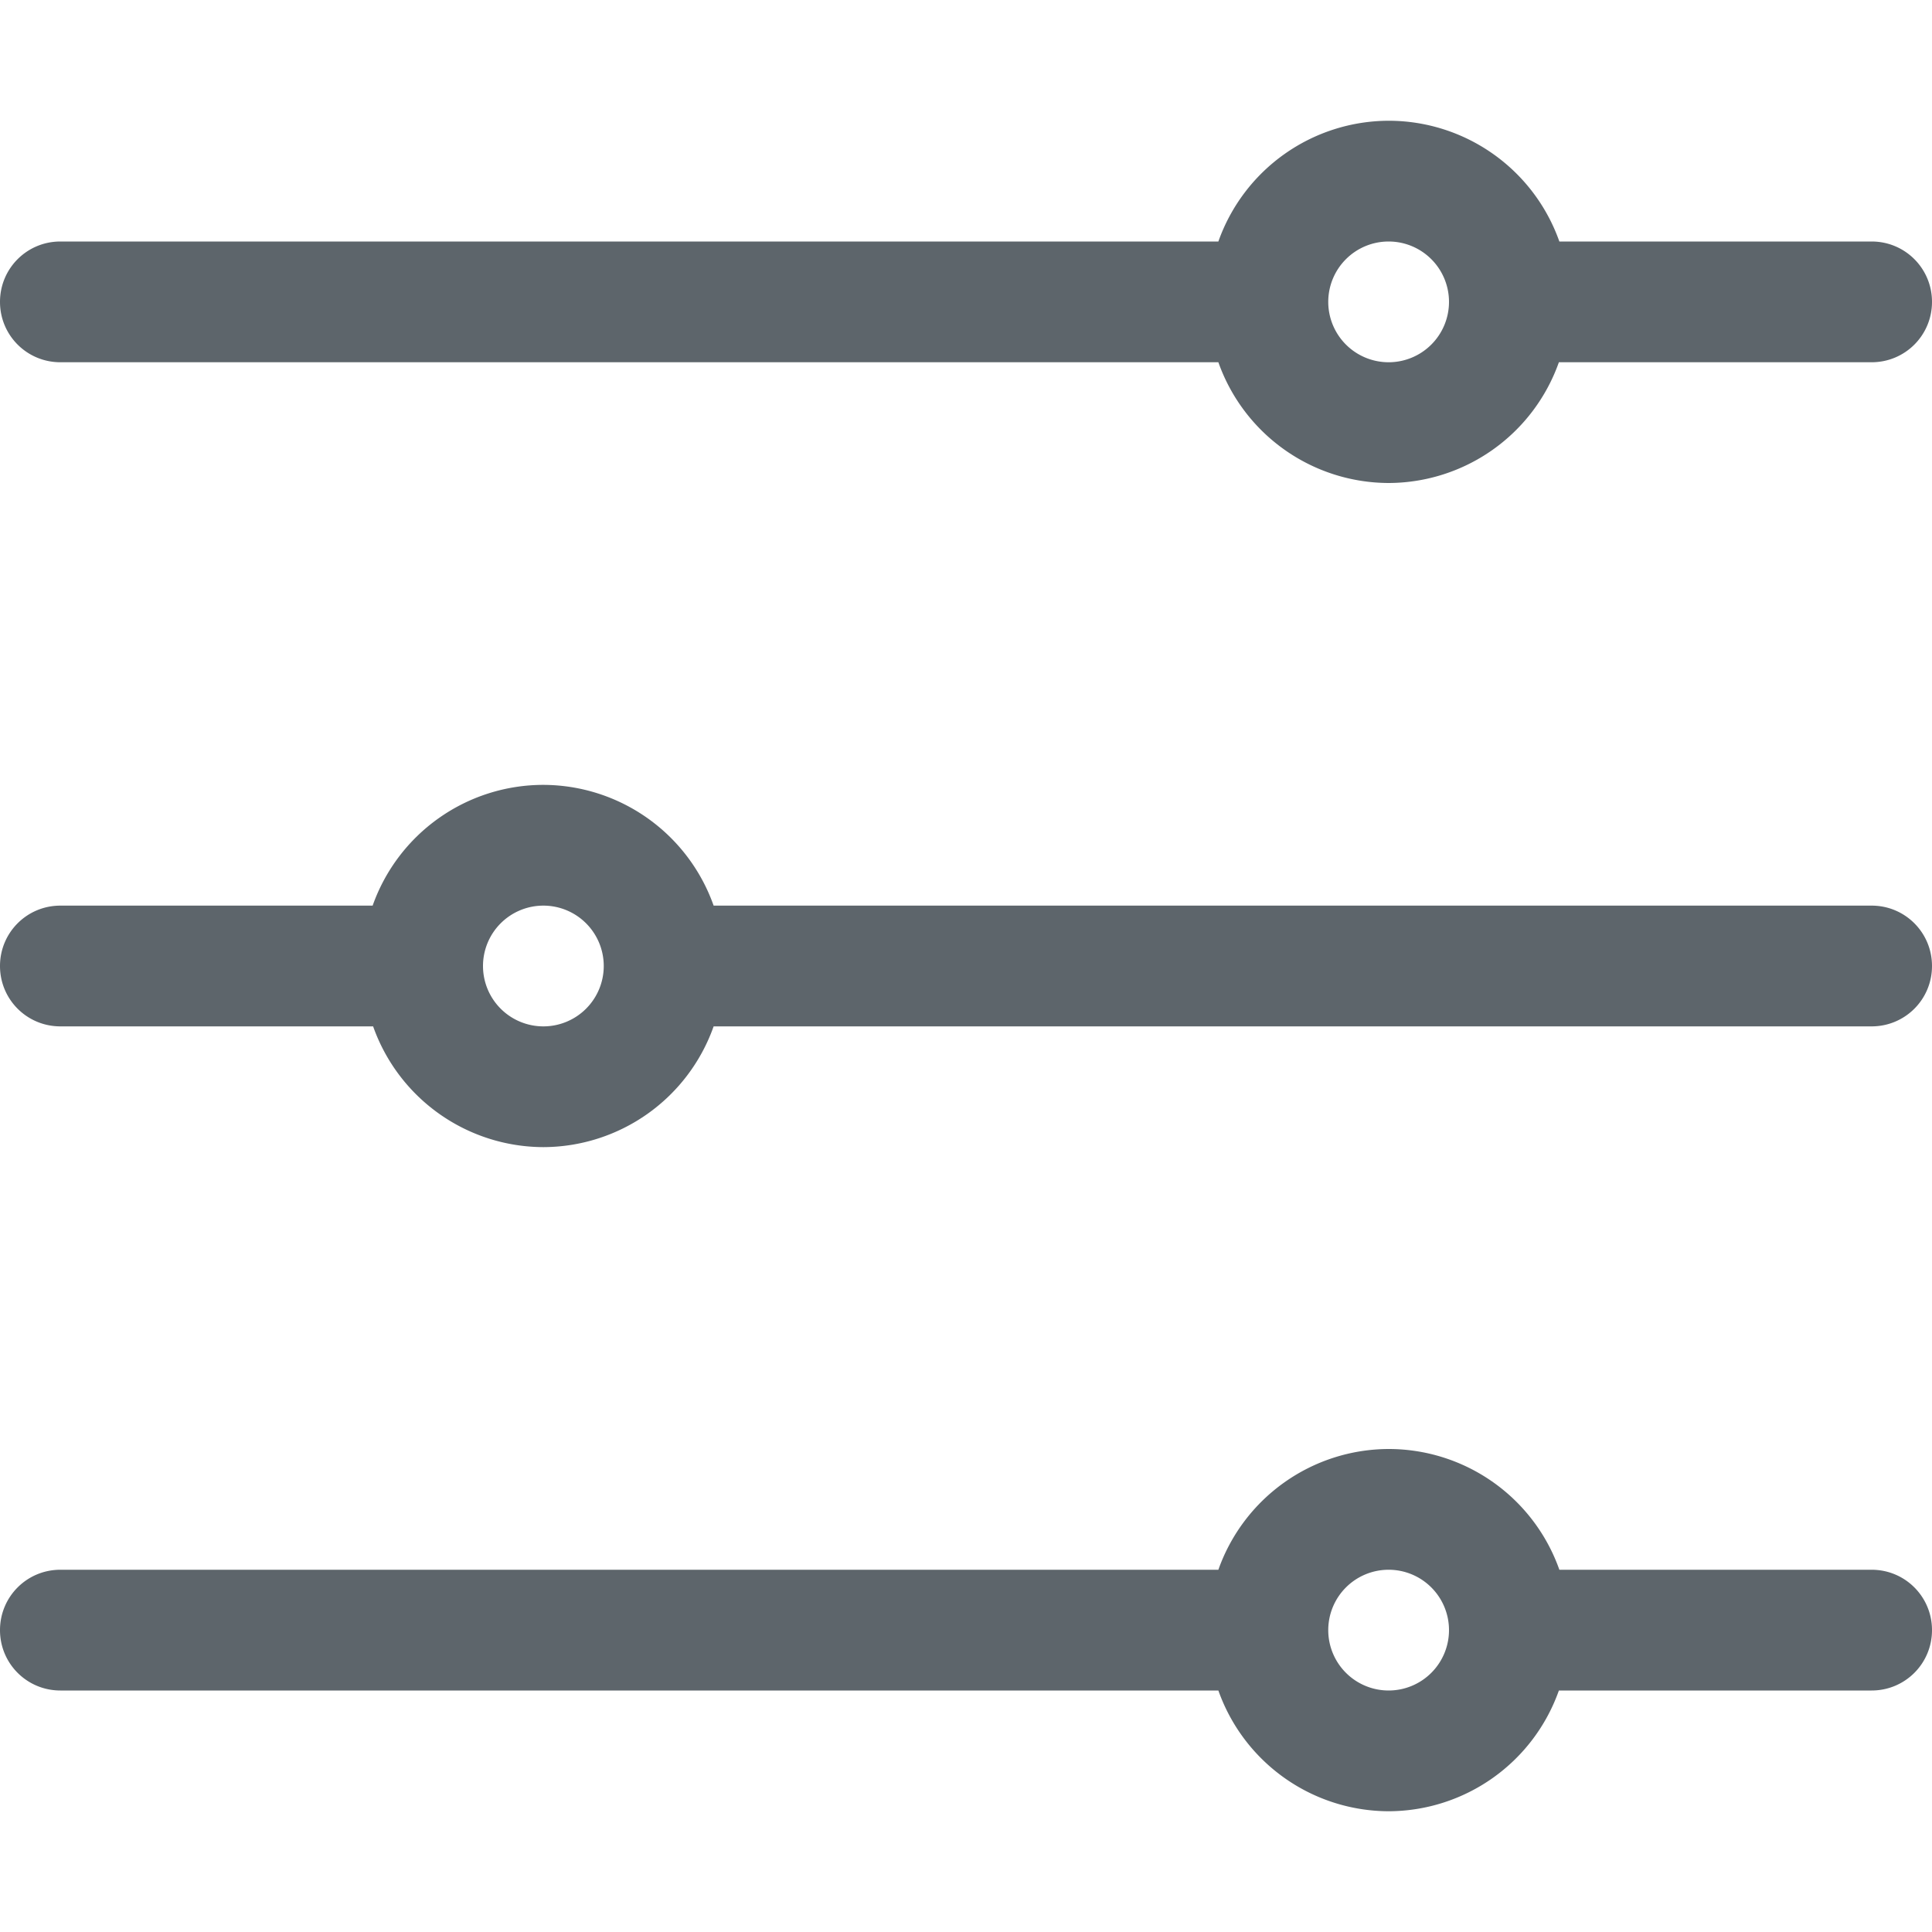 <svg width="16" height="16" version="1.1" viewBox="0 0 16 16" xmlns="http://www.w3.org/2000/svg">
 <defs>
  <style id="current-color-scheme" type="text/css">.ColorScheme-Text { color:#5d656b; } .ColorScheme-Highlight { color:#5294e2; }</style>
 </defs>
 <path style="fill:currentColor" class="ColorScheme-Text" d="m11.5 1a1.5 1.5 0 0 0-1.41 1h-9.59c-0.277 0-0.5 0.223-0.5 0.5s0.223 0.5 0.5 0.5h9.59a1.5 1.5 0 0 0 1.41 1 1.5 1.5 0 0 0 1.41-1h2.59c0.277 0 0.5-0.223 0.5-0.5s-0.223-0.5-0.5-0.5h-2.586a1.5 1.5 0 0 0-1.414-1zm0 1a0.5 0.5 0 0 1 0.5 0.5 0.5 0.5 0 0 1-0.5 0.5 0.5 0.5 0 0 1-0.5-0.5 0.5 0.5 0 0 1 0.5-0.5z"/>
 <path style="fill:currentColor" class="ColorScheme-Text" d="m4.5 6.5a1.5 1.5 0 0 1 1.41 1h9.59c0.277 0 0.5 0.223 0.5 0.5s-0.223 0.5-0.5 0.5h-9.59a1.5 1.5 0 0 1-1.41 1 1.5 1.5 0 0 1-1.41-1h-2.59c-0.277 0-0.5-0.223-0.5-0.5s0.223-0.5 0.5-0.5h2.586a1.5 1.5 0 0 1 1.414-1zm0 1a0.5 0.5 0 0 0-0.5 0.5 0.5 0.5 0 0 0 0.5 0.5 0.5 0.5 0 0 0 0.5-0.5 0.5 0.5 0 0 0-0.5-0.5z"/>
 <path style="fill:currentColor" class="ColorScheme-Text" d="m11.5 12a1.5 1.5 0 0 0-1.41 1h-9.59c-0.277 0-0.5 0.223-0.5 0.5s0.223 0.5 0.5 0.5h9.59a1.5 1.5 0 0 0 1.41 1 1.5 1.5 0 0 0 1.41-1h2.59c0.277 0 0.5-0.223 0.5-0.5s-0.223-0.5-0.5-0.5h-2.586a1.5 1.5 0 0 0-1.414-1zm0 1a0.5 0.5 0 0 1 0.5 0.5 0.5 0.5 0 0 1-0.5 0.5 0.5 0.5 0 0 1-0.5-0.5 0.5 0.5 0 0 1 0.5-0.5z"/>
</svg>
